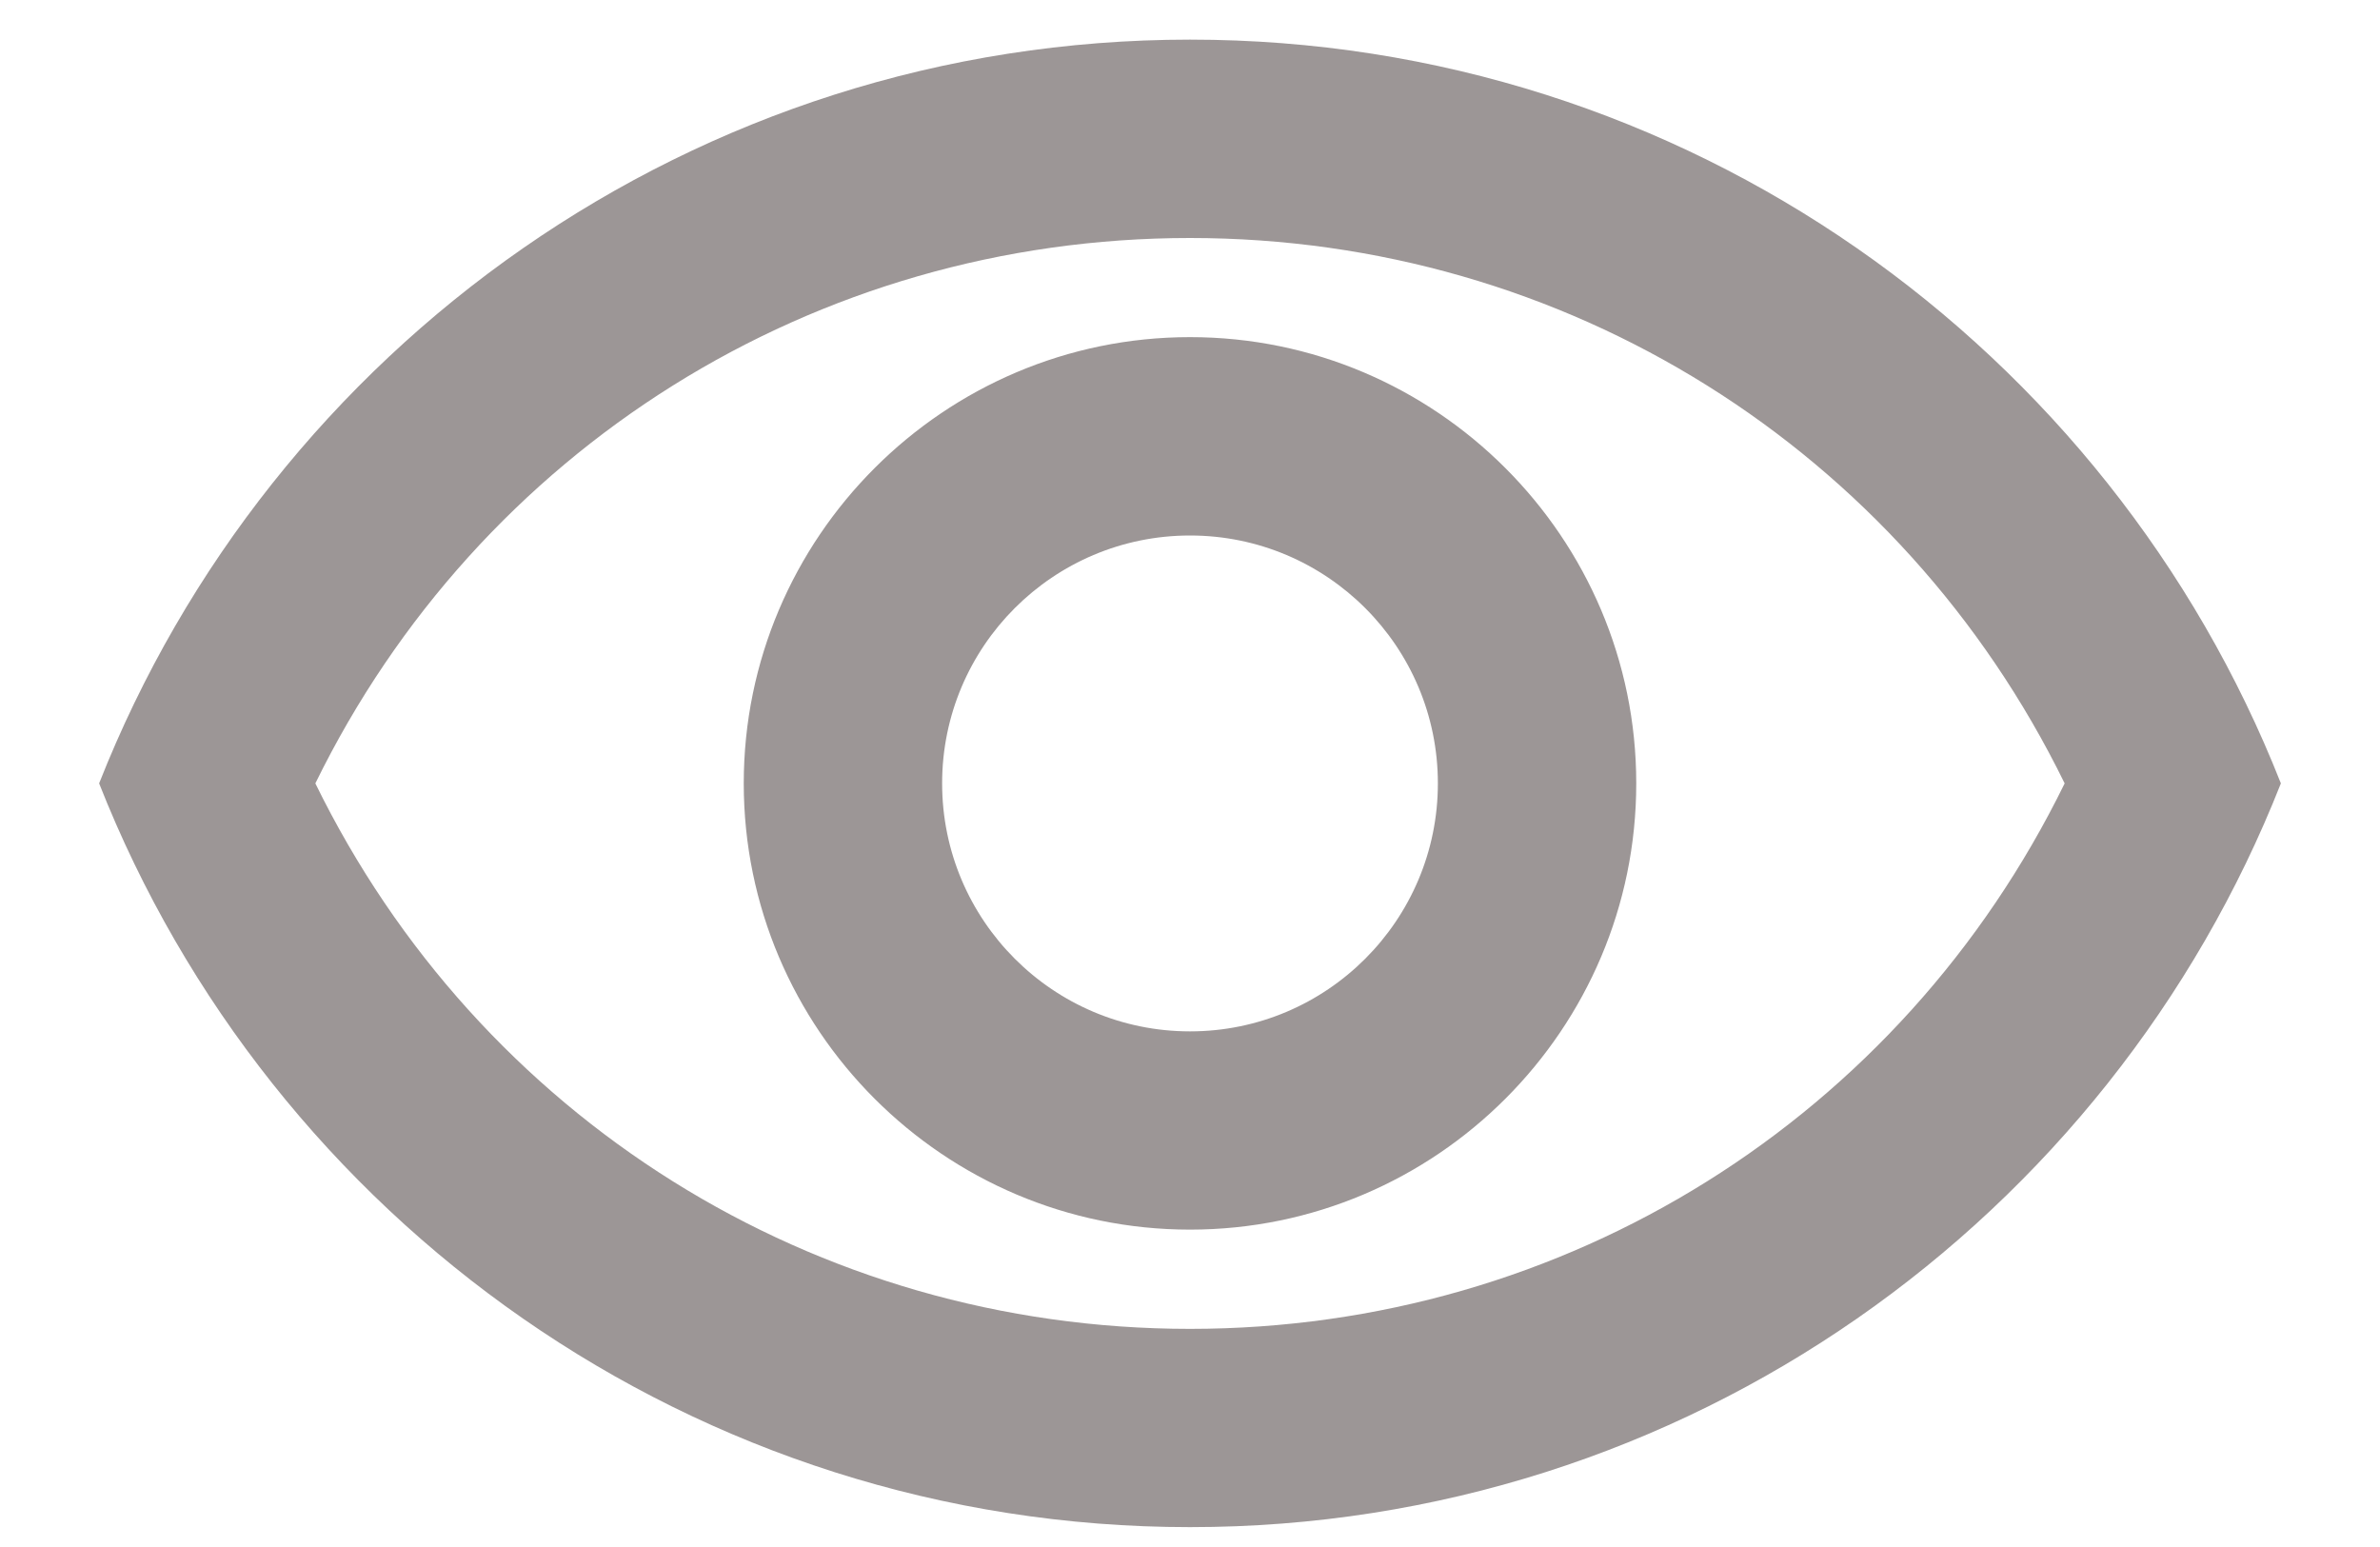 <svg width="20" height="13" viewBox="0 0 20 13" fill="none" xmlns="http://www.w3.org/2000/svg">
<path d="M10 2C13.158 2 15.975 3.775 17.35 6.583C15.975 9.392 13.158 11.167 10 11.167C6.842 11.167 4.025 9.392 2.65 6.583C4.025 3.775 6.842 2 10 2ZM10 0.333C5.833 0.333 2.275 2.925 0.833 6.583C2.275 10.242 5.833 12.833 10 12.833C14.167 12.833 17.725 10.242 19.167 6.583C17.725 2.925 14.167 0.333 10 0.333ZM10 4.5C11.15 4.5 12.083 5.433 12.083 6.583C12.083 7.733 11.15 8.667 10 8.667C8.85 8.667 7.917 7.733 7.917 6.583C7.917 5.433 8.85 4.5 10 4.5ZM10 2.833C7.933 2.833 6.25 4.517 6.25 6.583C6.25 8.65 7.933 10.333 10 10.333C12.067 10.333 13.75 8.65 13.75 6.583C13.75 4.517 12.067 2.833 10 2.833Z" fill="#9C9696"/>
</svg>
